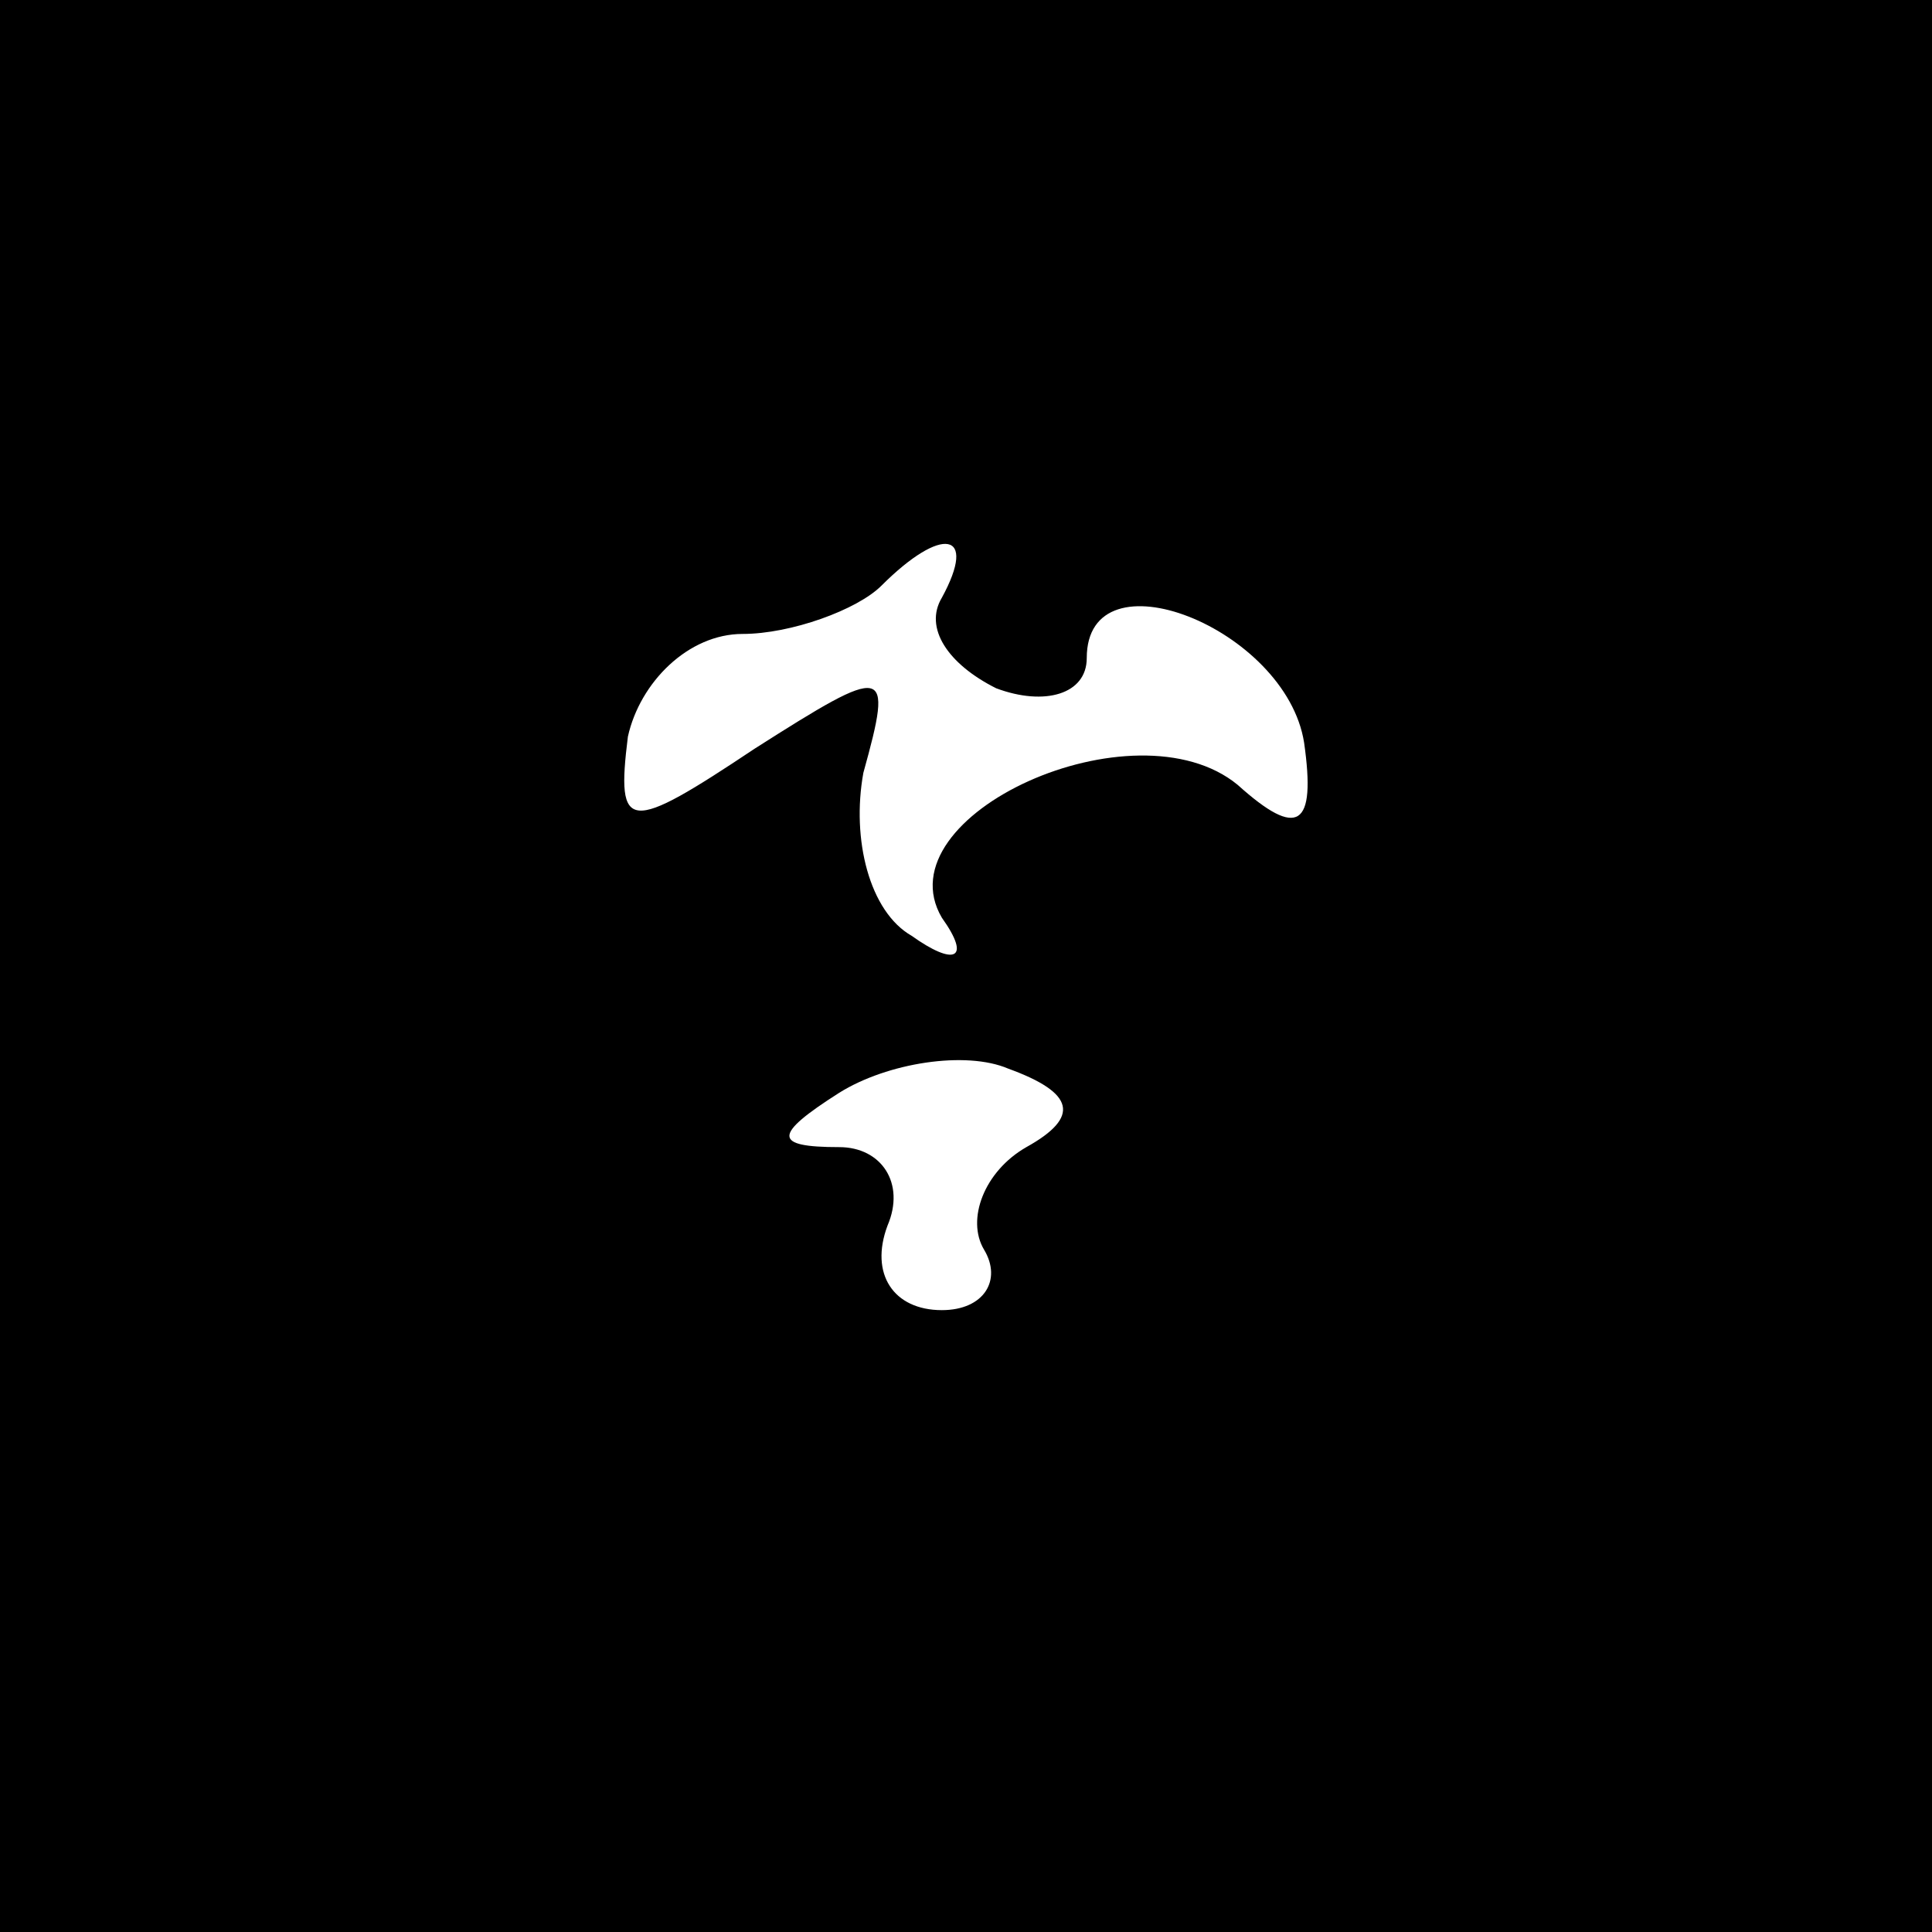 <?xml version="1.0" standalone="no"?>
<!DOCTYPE svg PUBLIC "-//W3C//DTD SVG 20010904//EN"
 "http://www.w3.org/TR/2001/REC-SVG-20010904/DTD/svg10.dtd">
<svg version="1.0" xmlns="http://www.w3.org/2000/svg"
 width="32pt" height="32pt" viewBox="0 0 32 32"
 preserveAspectRatio="xMidYMid meet">
<rect x="0" y="0" width="32" height="32" fill="#808080" stroke="none"/>
<g transform="translate(0,32) scale(0.1,-0.1)"
fill="#000000" stroke="none">
<path fill="#000000" stroke="none" d="M0 160 l0 -160 160 0 160 0 0 160 0
160 -160 0 -160 0 0 -160z"/>
<path fill="#ffffff" stroke="none" d="M156 221 c-3 -5 1 -11 9 -15 8 -3 15
-1 15 5 0 18 33 5 36 -14 2 -14 -1 -16 -11 -7 -17 14 -59 -5 -49 -22 5 -7 2
-8 -5 -3 -7 4 -10 16 -8 27 5 18 4 18 -18 4 -21 -14 -23 -14 -21 2 2 9 10 17
19 17 8 0 19 4 23 8 10 10 16 9 10 -2z"/>
<path fill="#ffffff" stroke="none" d="M170 130 c-7 -4 -10 -12 -7 -17 3 -5 0
-10 -7 -10 -8 0 -12 6 -9 14 3 7 -1 13 -8 13 -11 0 -11 2 0 9 8 5 21 7 28 4
11 -4 12 -8 3 -13z"/>
</g>
</svg>
